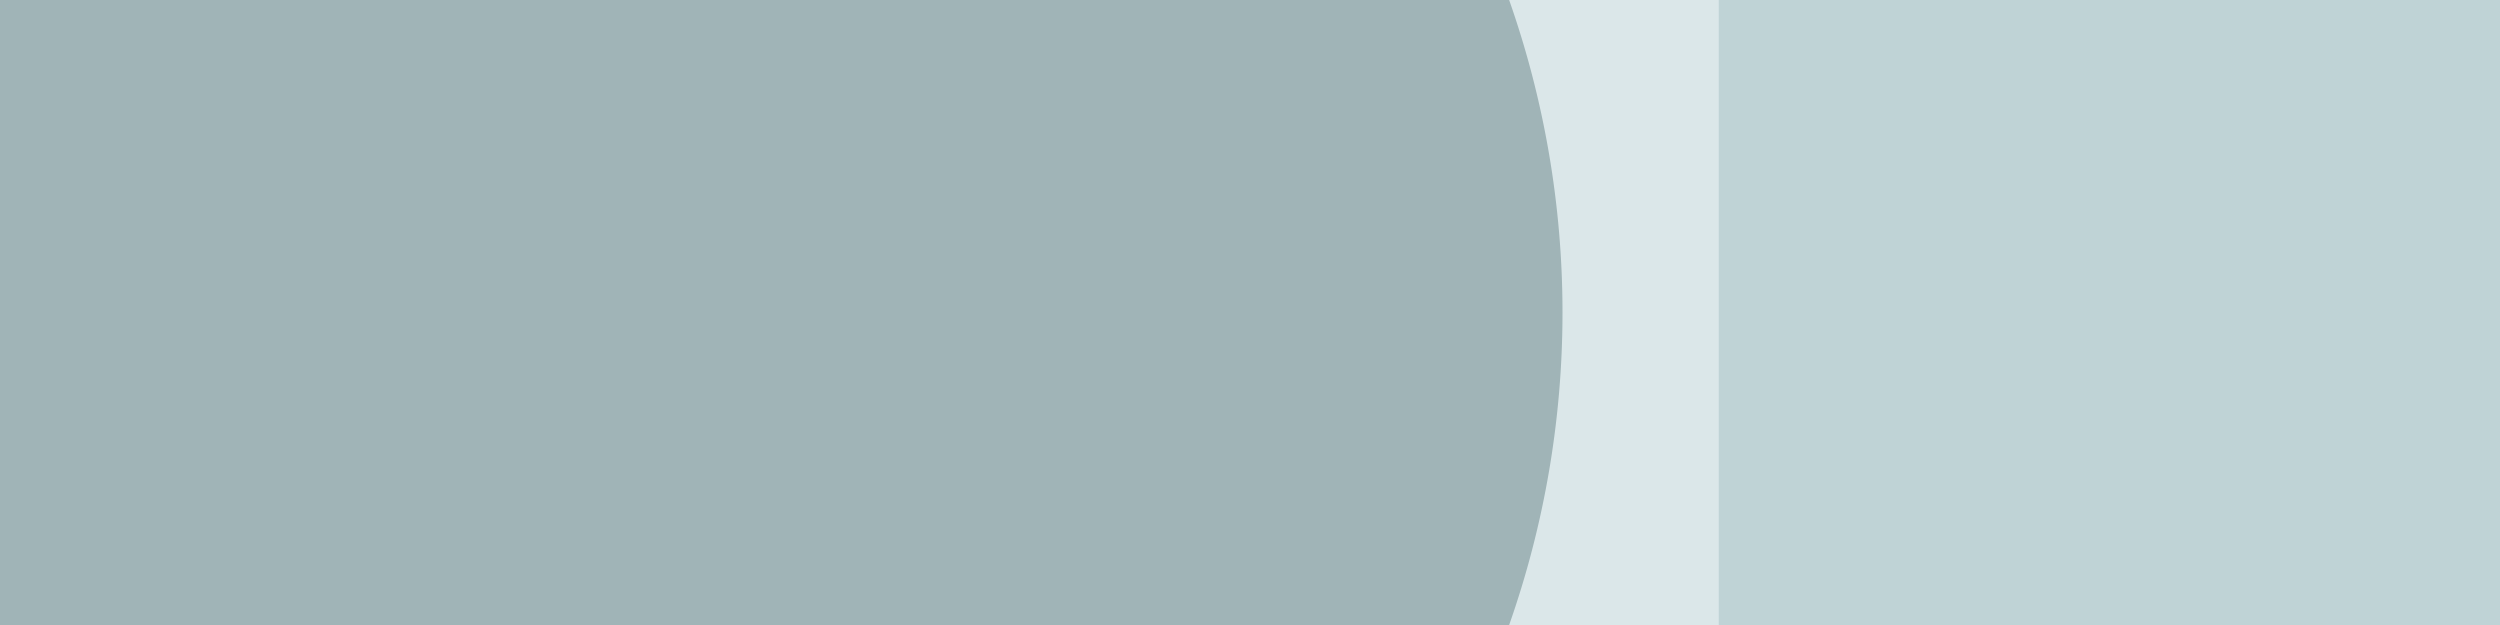 <svg xmlns="http://www.w3.org/2000/svg" width="2048" height="512" id="person-default" data-supported-dps="2048x512">
  <path fill="none" d="M0 0h2048v512H0z" />
  <path fill="#dbe7e9" d="M0 0h2048v512H0z" />
  <path fill="#bfd3d6" d="M1408 0h640v512h-640z" />
  <path d="M1236.29 0H0v512h1236.29a771.52 771.52 0 000-512z" fill="#a0b4b7" />
</svg>
